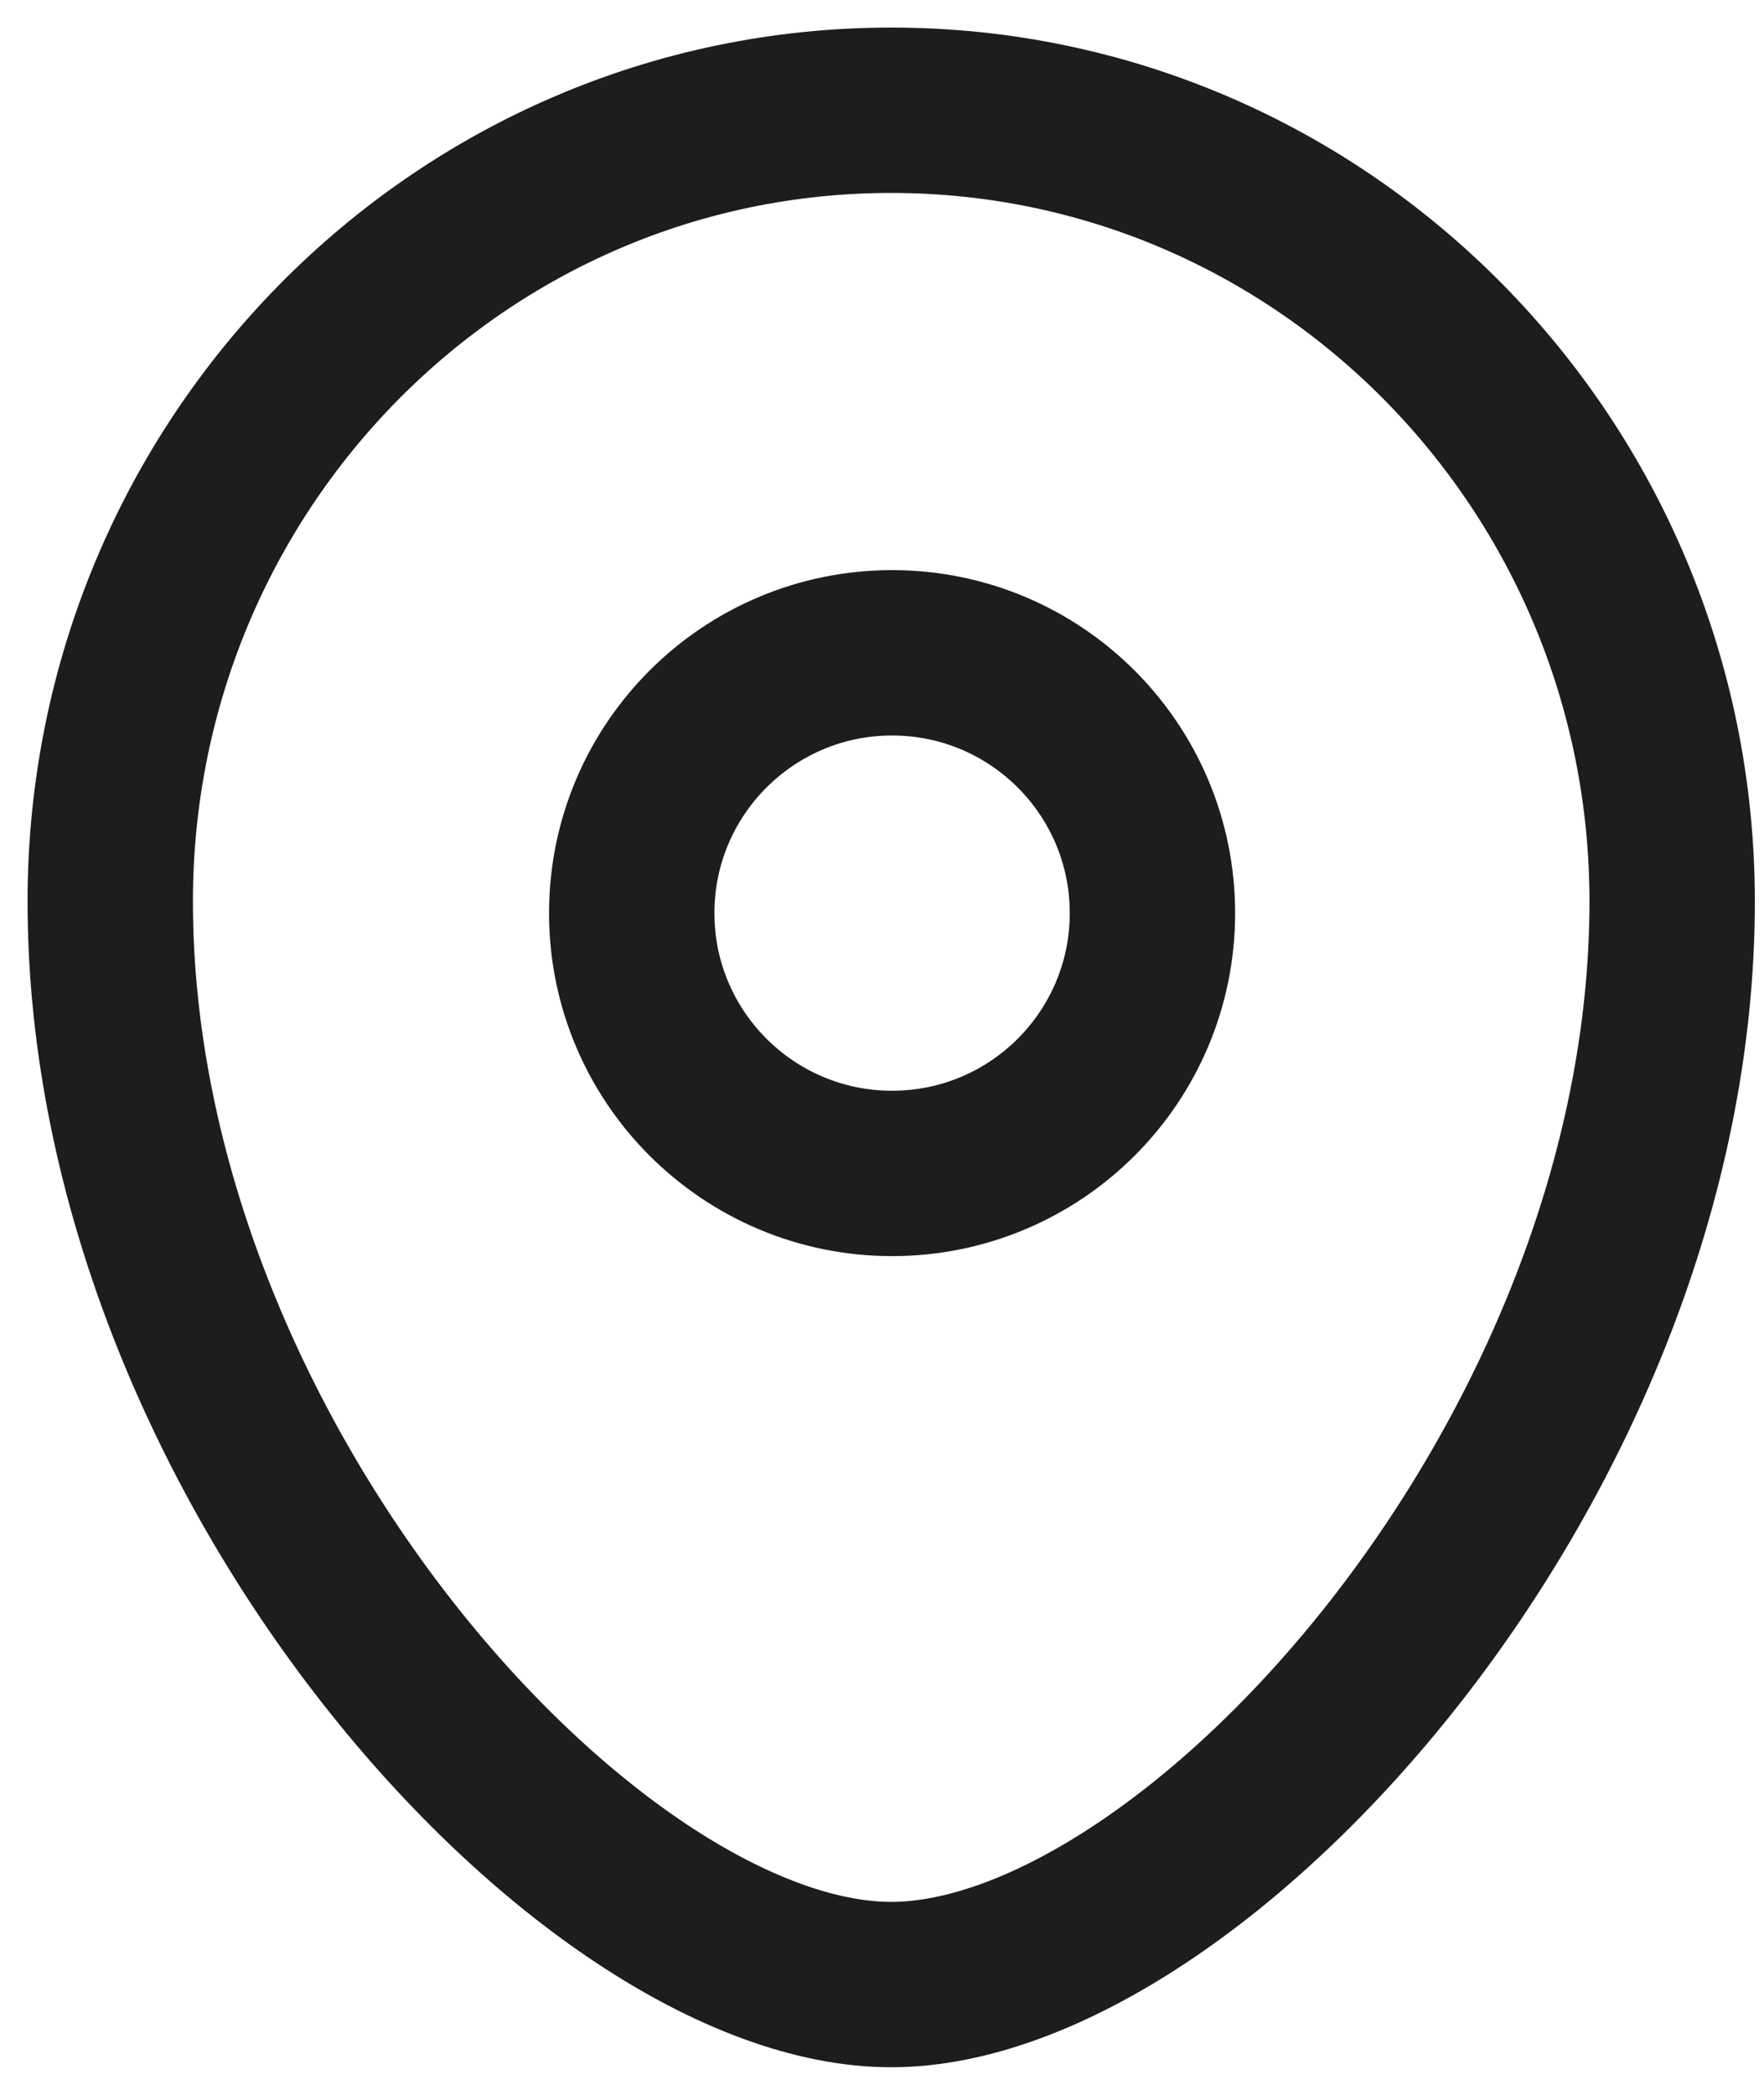 <svg width="16" height="19" viewBox="0 0 16 19" fill="none" xmlns="http://www.w3.org/2000/svg">
<path fill-rule="evenodd" clip-rule="evenodd" d="M10.453 8.282C10.453 6.978 9.396 5.921 8.091 5.921C6.788 5.921 5.73 6.978 5.73 8.282C5.73 9.586 6.788 10.643 8.091 10.643C9.396 10.643 10.453 9.586 10.453 8.282Z" stroke="#1F1C1C" stroke-width="1.5" stroke-linecap="round" stroke-linejoin="round"/>
<path fill-rule="evenodd" clip-rule="evenodd" d="M8.083 18C5.346 18 1 13.239 1 8.176C1 4.213 4.171 1 8.083 1C11.995 1 15.167 4.213 15.167 8.176C15.167 13.239 10.821 18 8.083 18Z" stroke="#1F1C1C" stroke-width="1.5" stroke-linecap="round" stroke-linejoin="round"/>
</svg>
